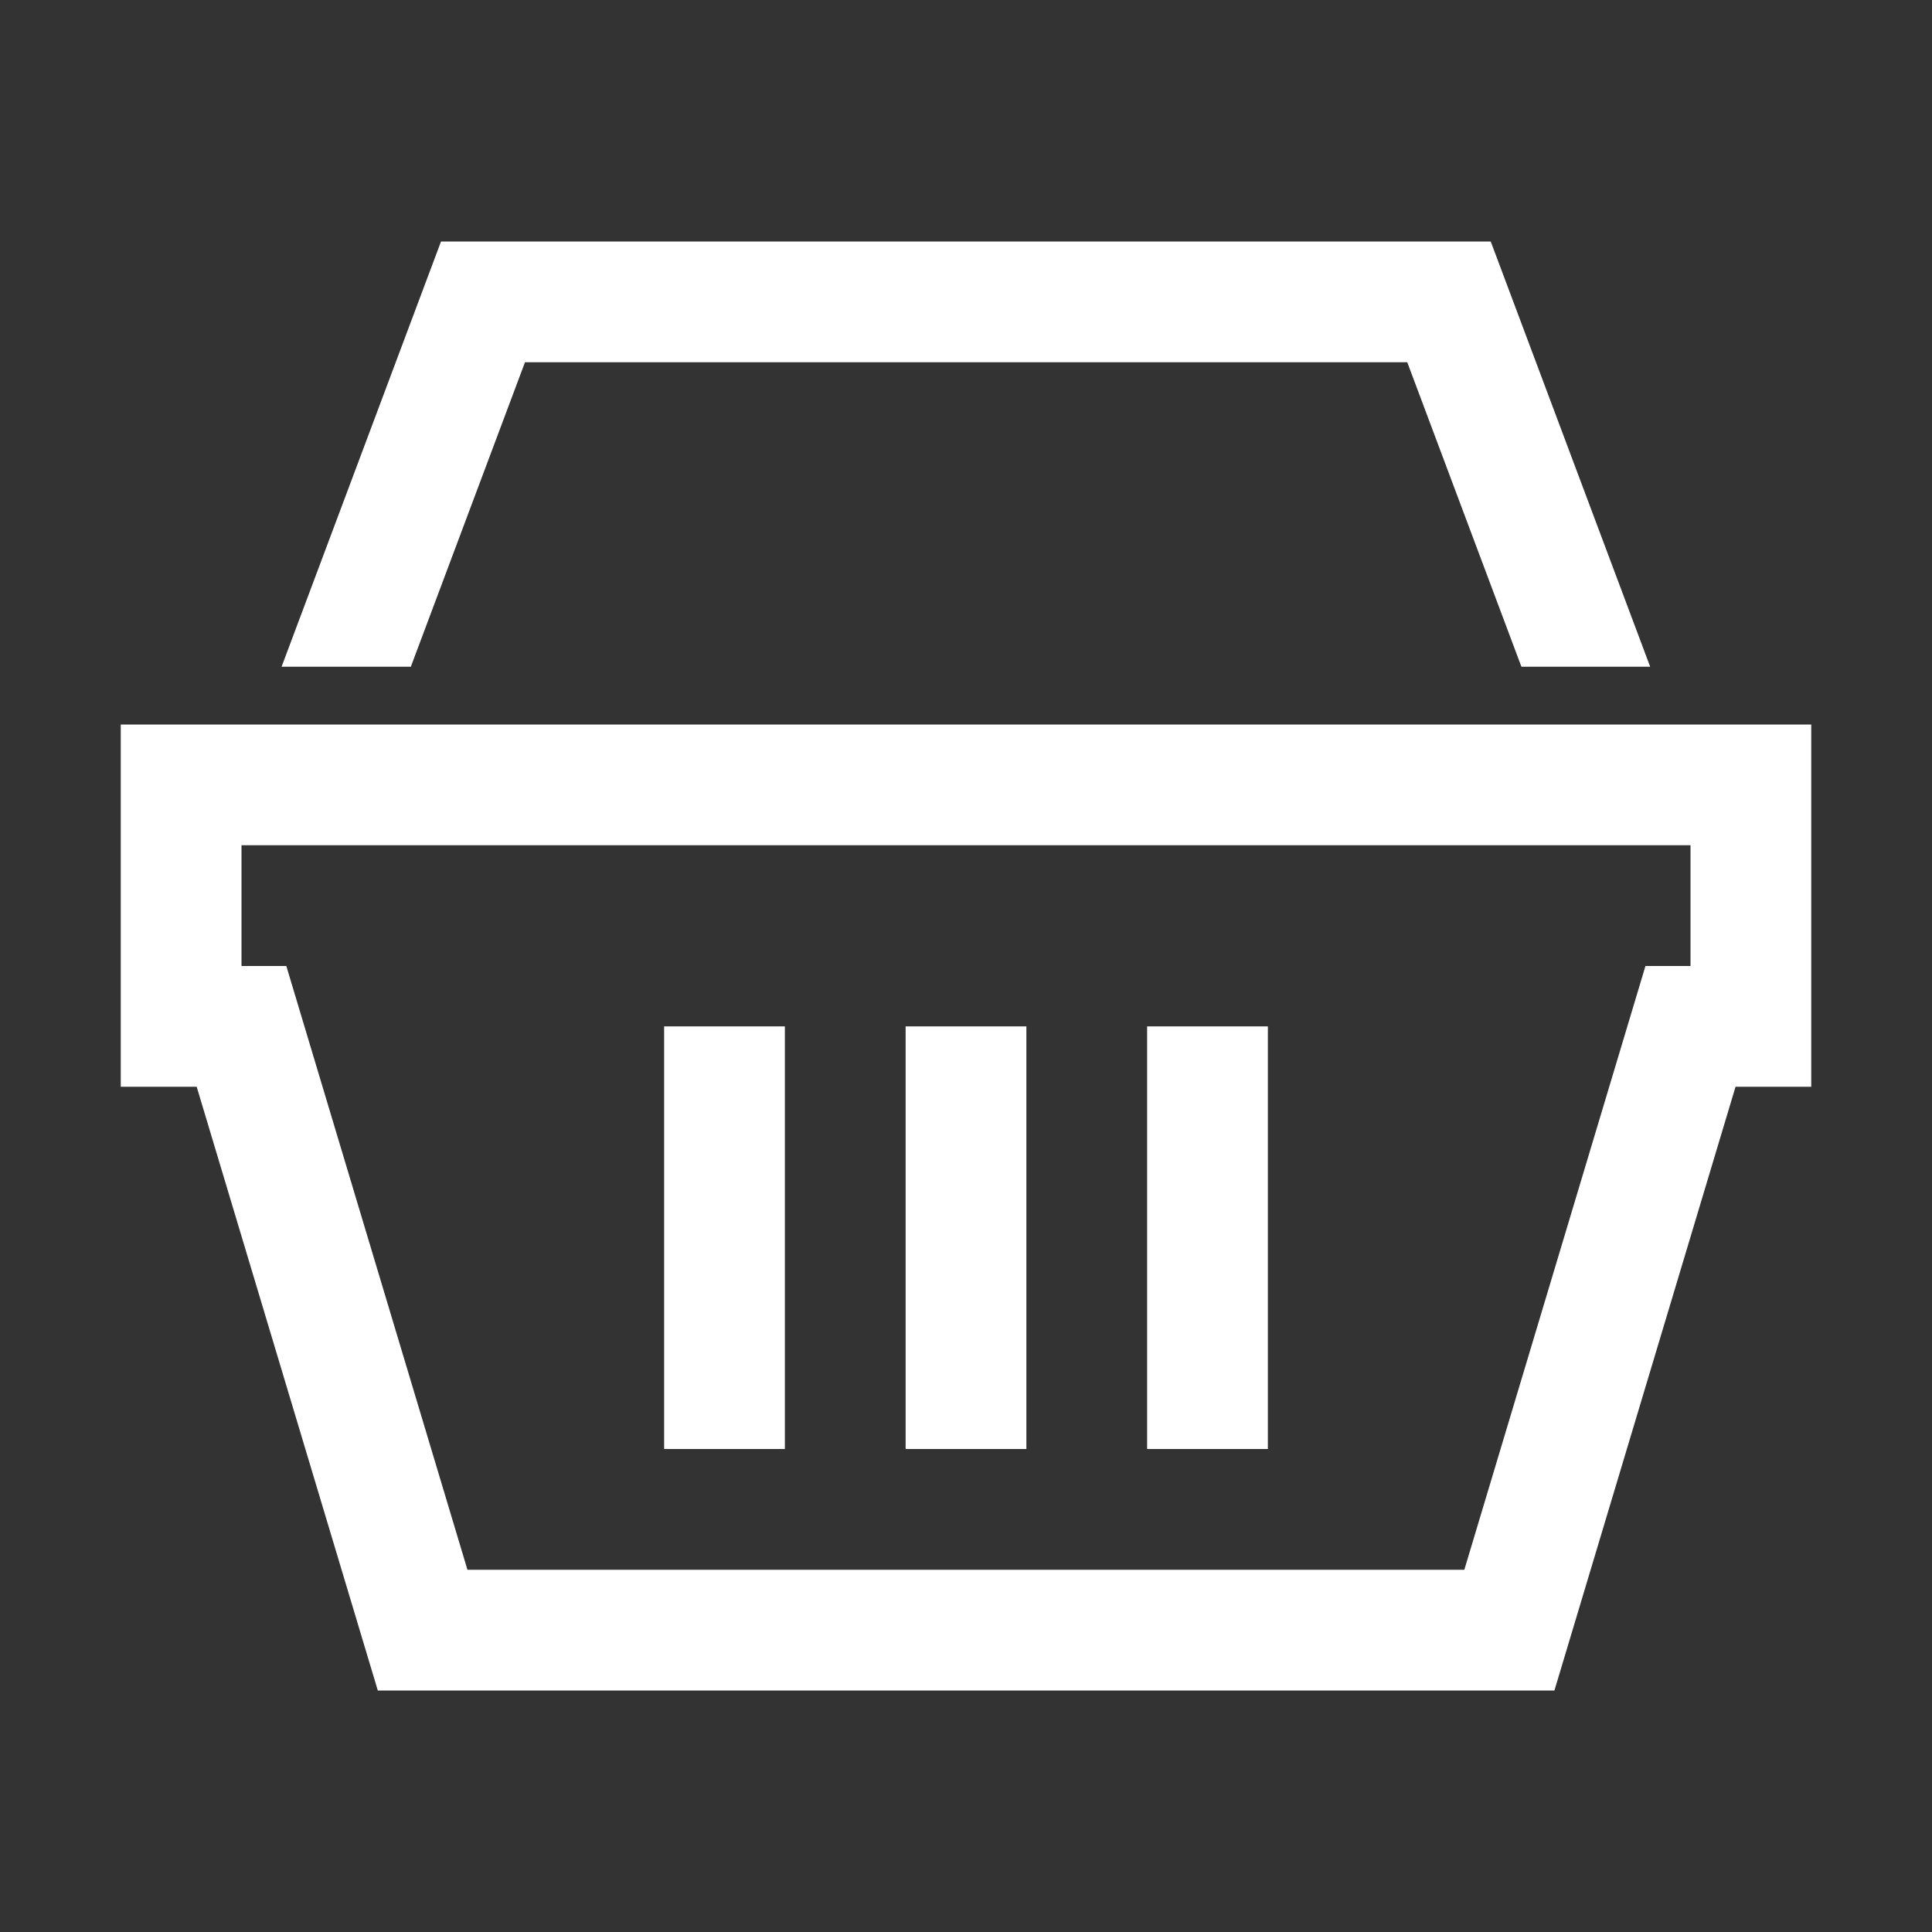 <?xml version="1.0" encoding="UTF-8"?>
<svg xmlns="http://www.w3.org/2000/svg" xmlns:xlink="http://www.w3.org/1999/xlink" width="96pt" height="96pt" viewBox="0 0 96 96" version="1.1">
<rect x="0" y="0" width="96" height="96" fill="#333333" stroke="none"/>
<g id="surface1">
<path style=" stroke:none;fill-rule:nonzero;fill:#FFFFFF;fill-opacity:1;" d="M 21.914 12 L 13.992 33.129 L 20.414 33.129 L 26.086 18 L 69.926 18 L 75.598 33.129 L 81.996 33.129 L 74.074 12 Z M 6 36 L 6 54 L 9.773 54 L 18.773 84 L 77.238 84 L 86.238 54 L 90 54 L 90 36 Z M 12 42 L 84 42 L 84 48 L 81.762 48 L 72.762 78 L 23.227 78 L 14.227 48 L 12 48 Z M 33 51 L 33 72 L 39 72 L 39 51 Z M 45 51 L 45 72 L 51 72 L 51 51 Z M 57 51 L 57 72 L 63 72 L 63 51 Z "/>
</g>
</svg>
